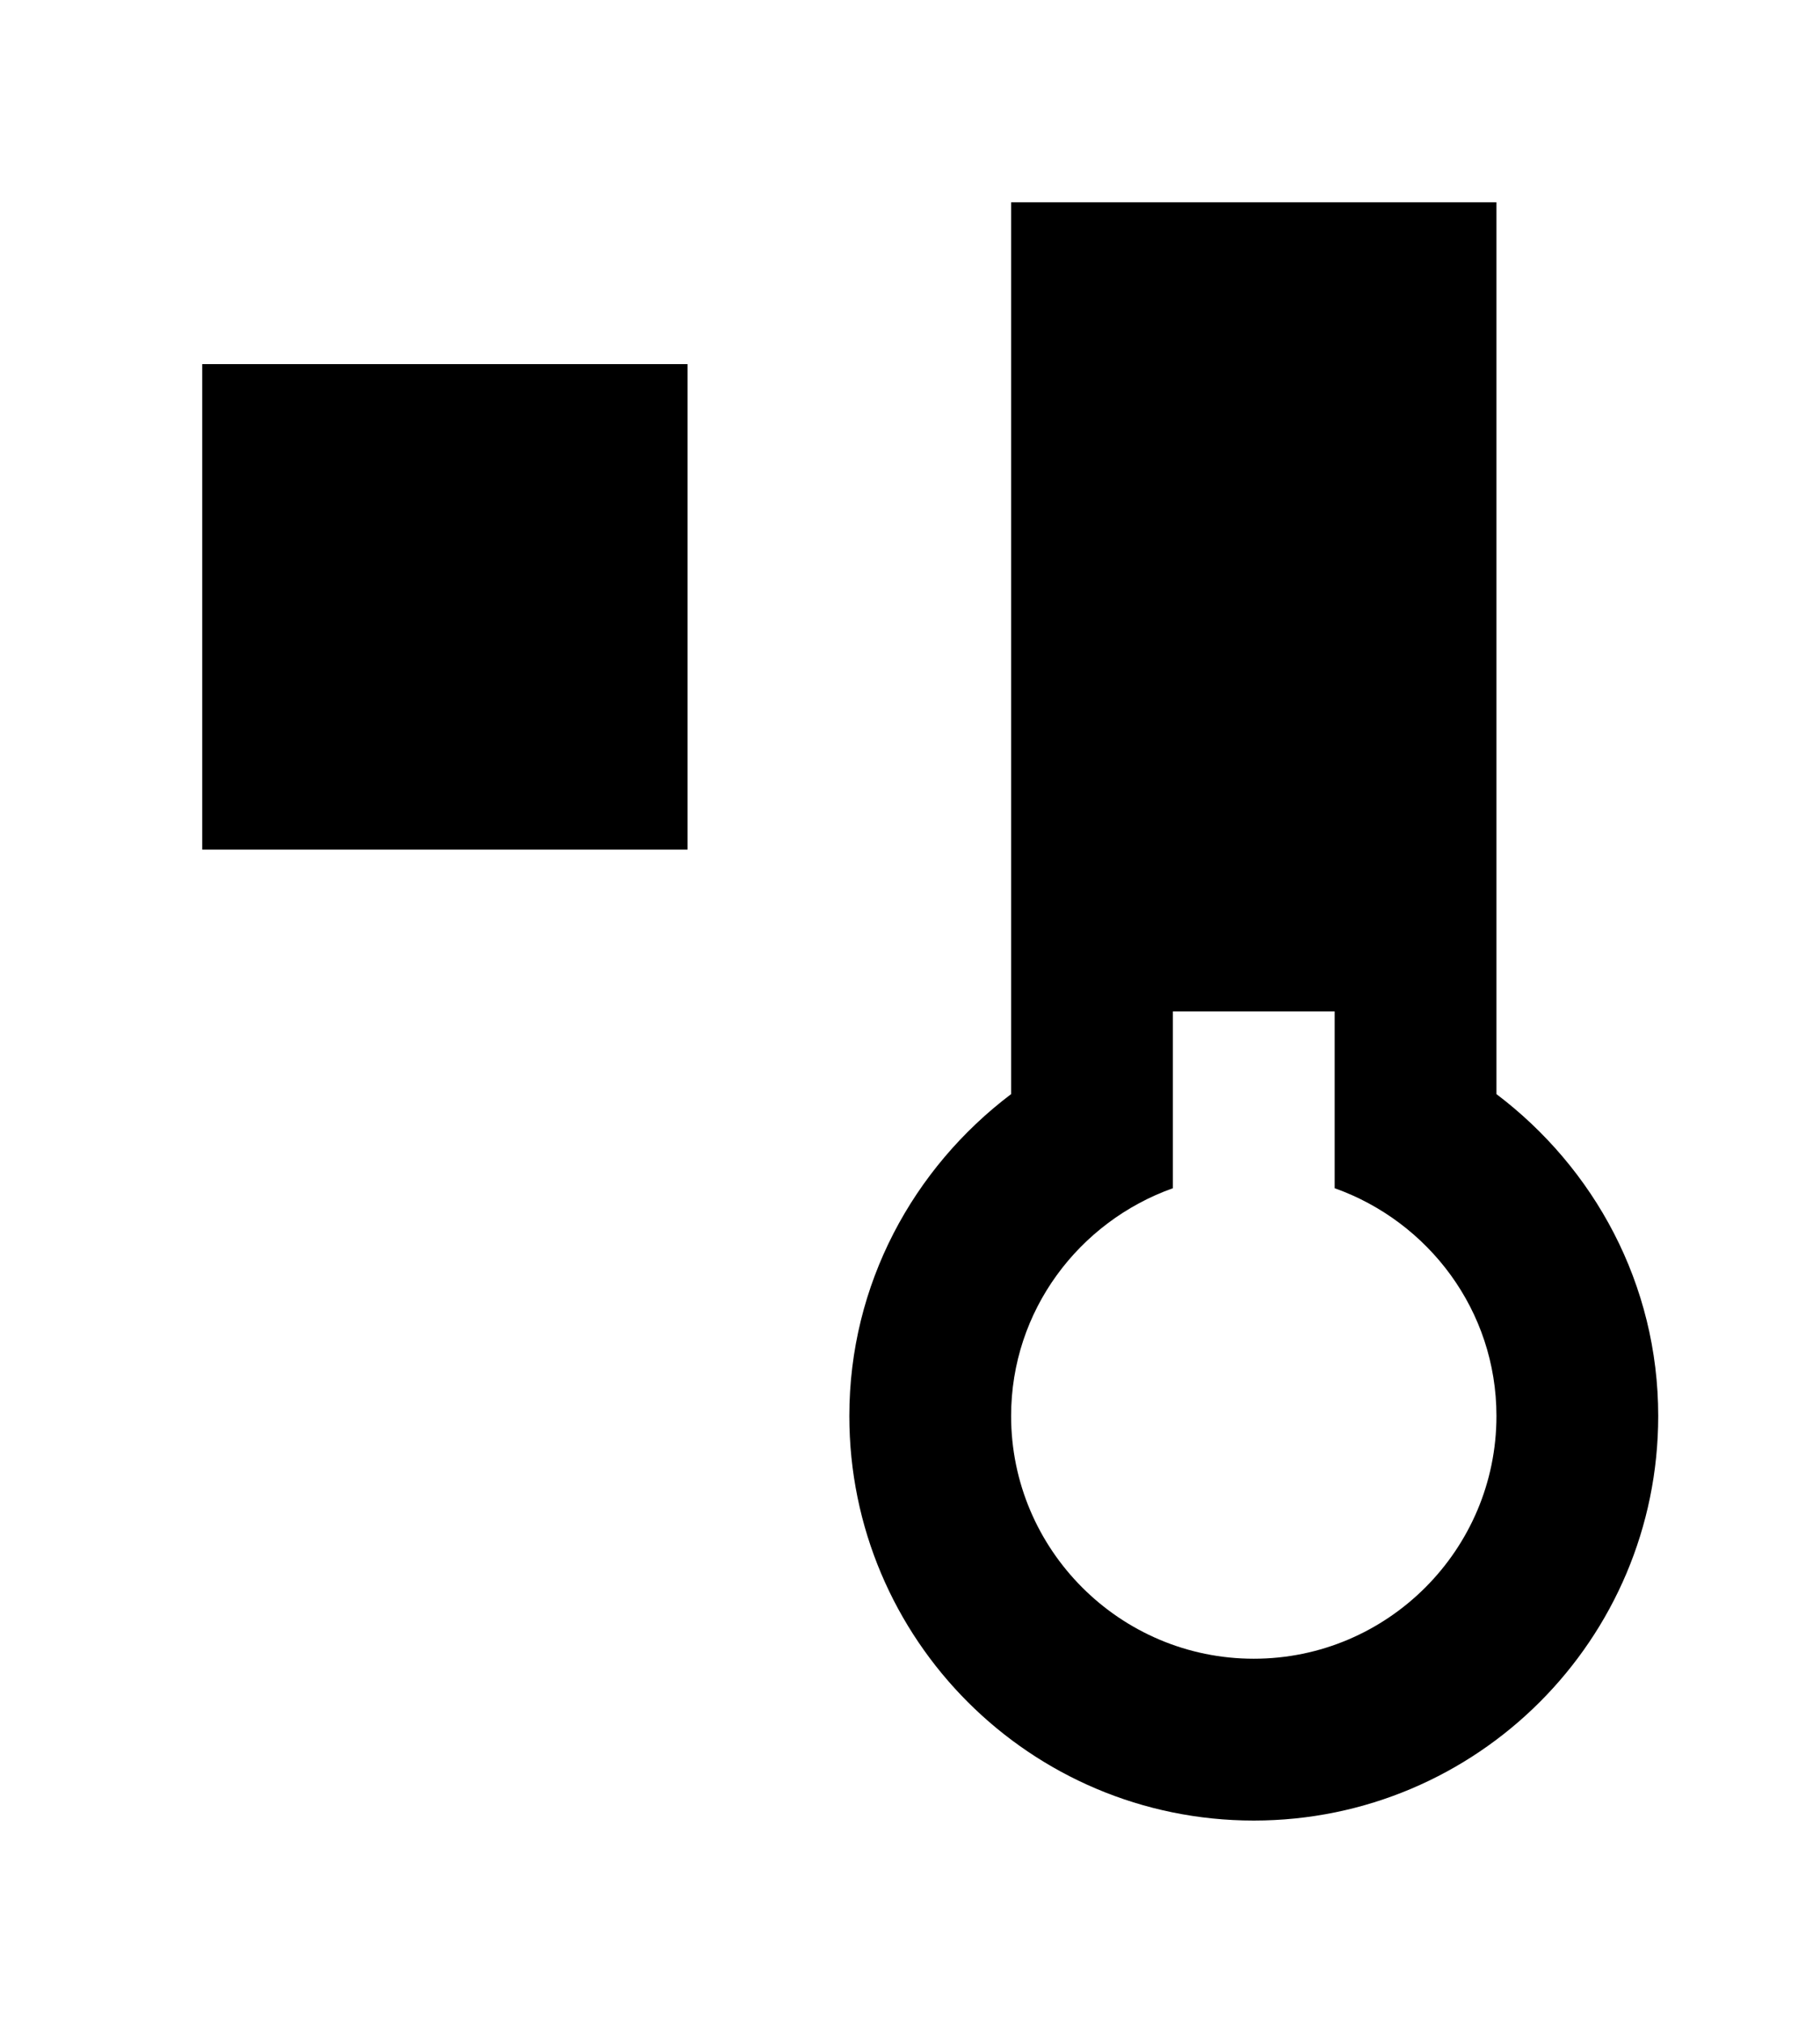 <!-- Generated by IcoMoon.io -->
<svg version="1.1" xmlns="http://www.w3.org/2000/svg" width="36" height="40" viewBox="0 0 36 40">
<title>mp-thermometer-2</title>
<path d="M7.2 13.6h3.2v-3.2h-3.2v3.2zM7.2 7.2h-3.2v9.6h9.6v-9.6h-6.4zM24.8 32.8c-2.646 0-4.8-2.154-4.8-4.8 0-2.083 1.342-3.842 3.2-4.504v-3.496h3.2v3.496c1.858 0.662 3.2 2.421 3.2 4.504 0 2.646-2.154 4.8-4.8 4.8v0zM23.2 16.8h3.2v-3.2h-3.2v3.2zM23.2 10.4h3.2v-3.2h-3.2v3.2zM29.6 21.635v-17.635h-9.6v17.635c-1.933 1.462-3.2 3.757-3.2 6.365 0 4.418 3.582 8 8 8s8-3.582 8-8c0-2.608-1.267-4.902-3.2-6.365v0z"></path>
</svg>
